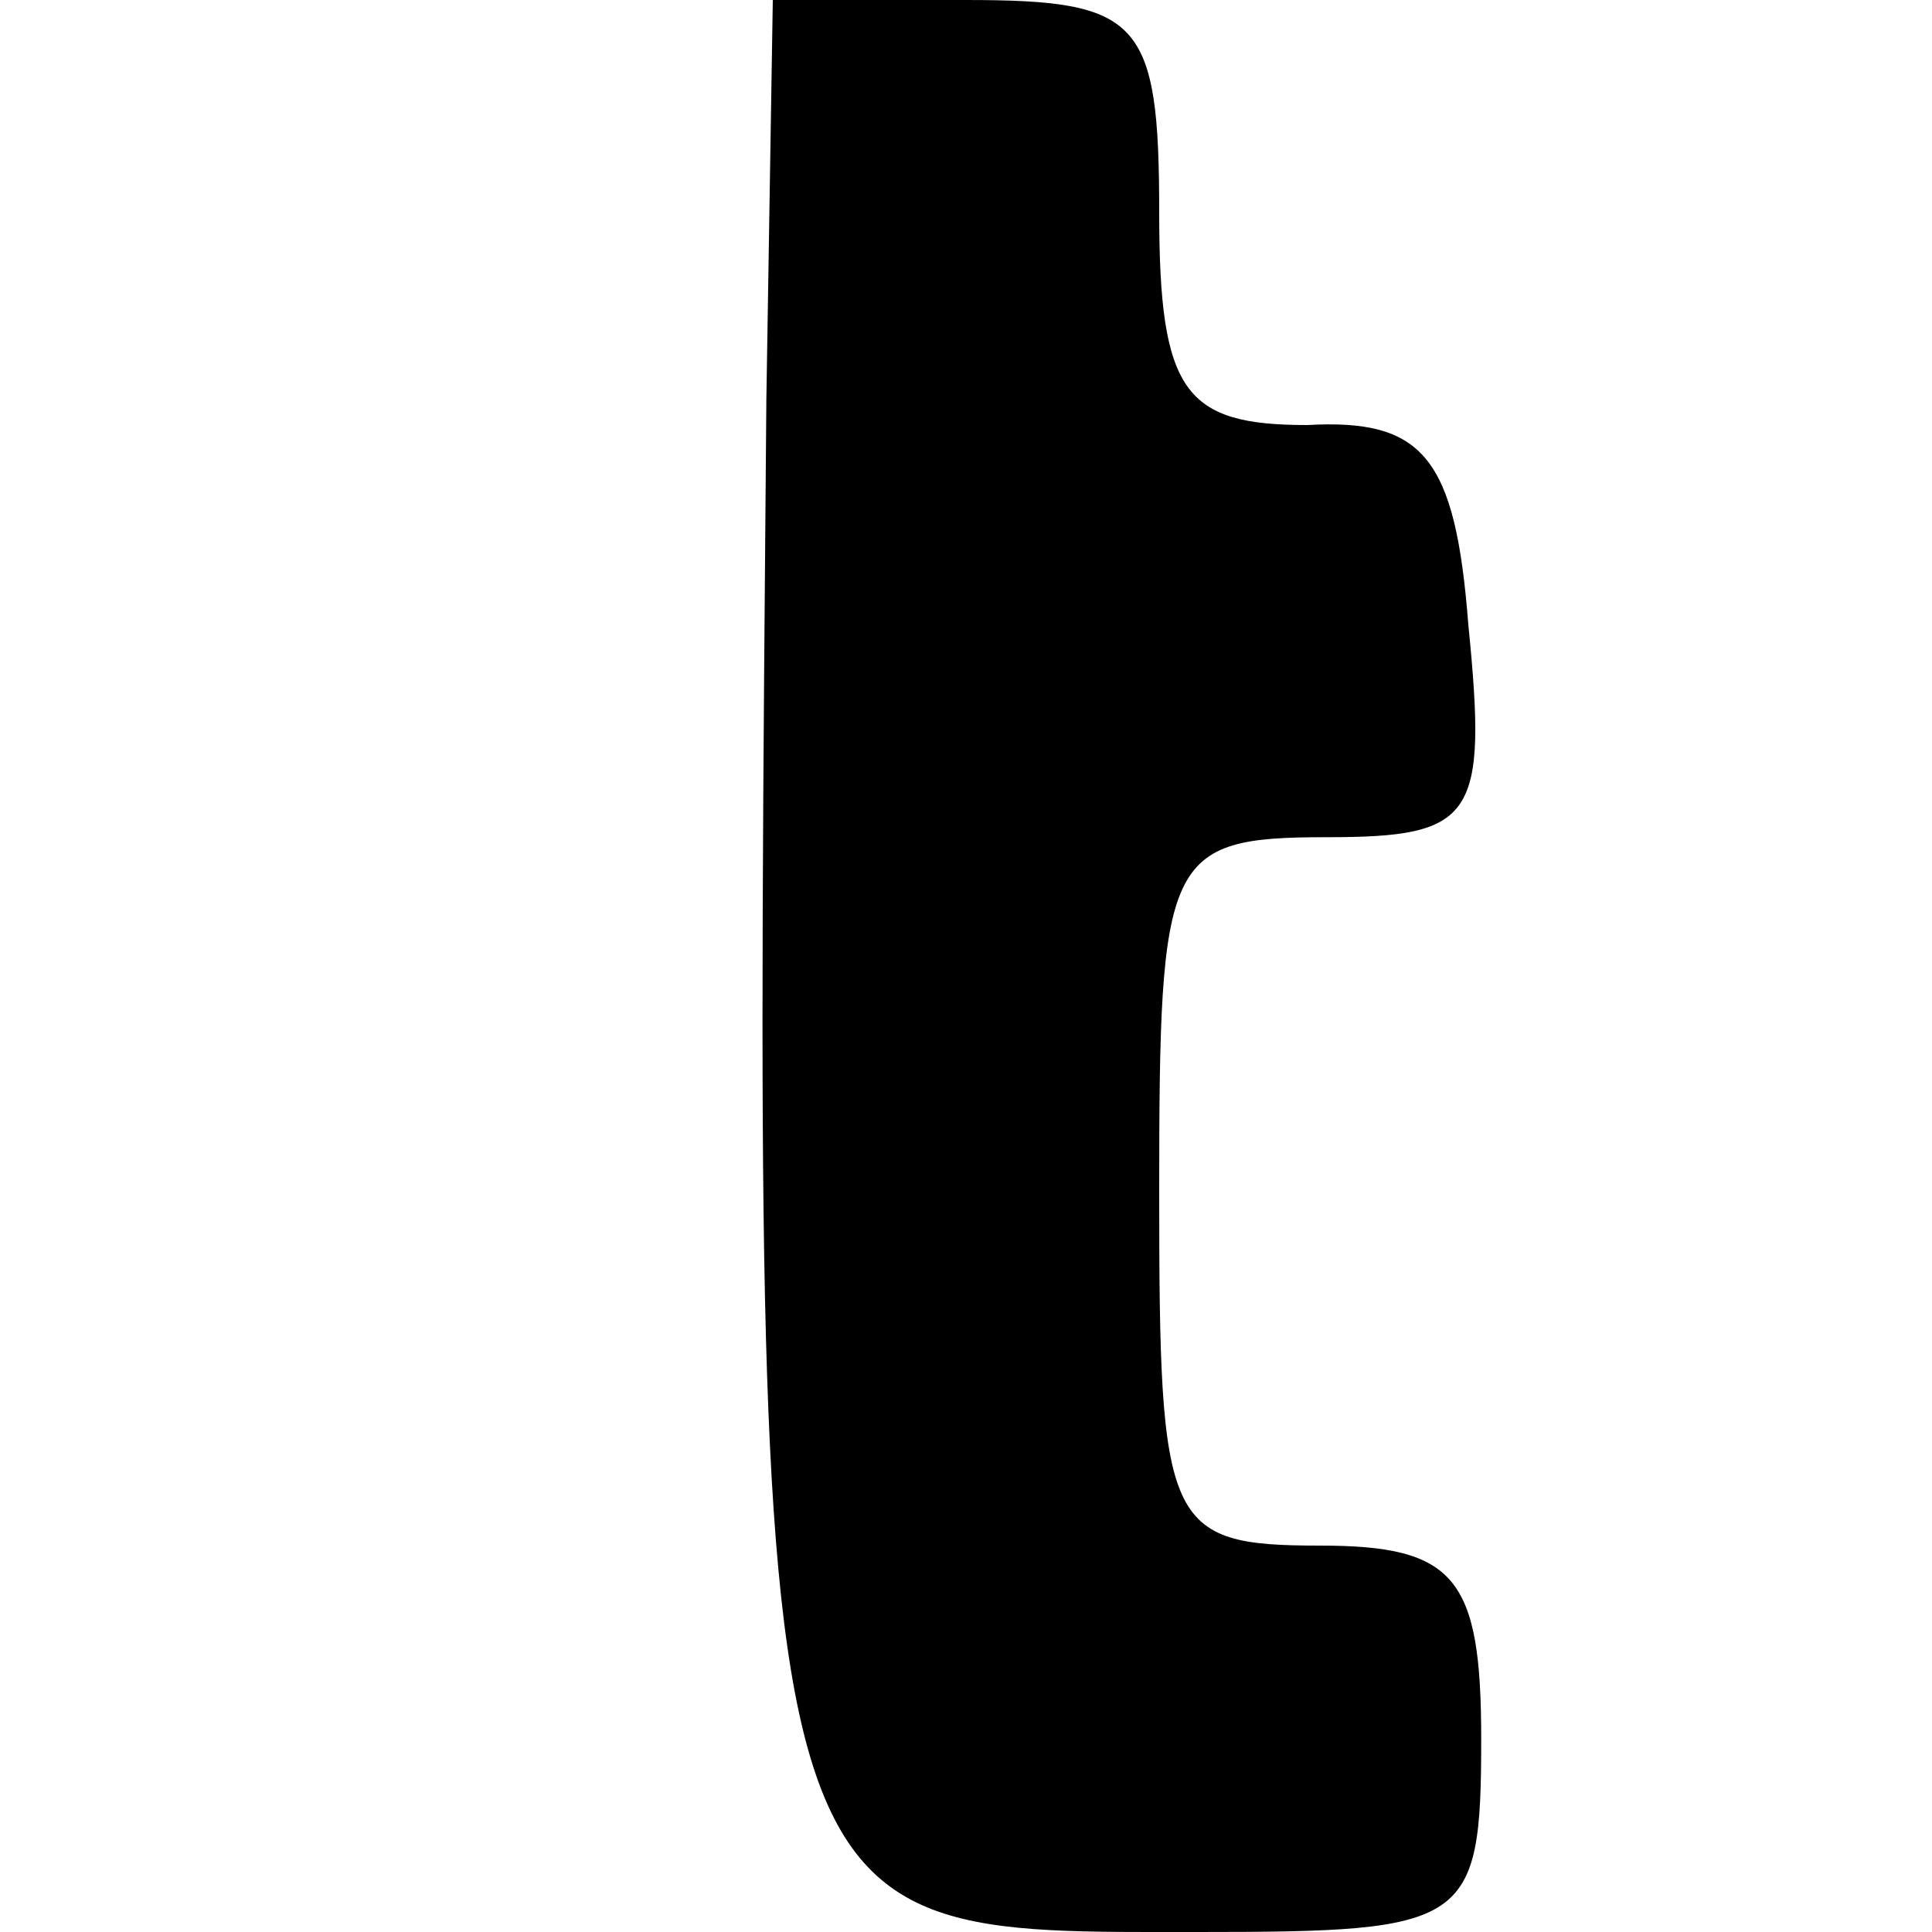 <?xml version="1.0" standalone="no"?>
<!DOCTYPE svg PUBLIC "-//W3C//DTD SVG 20010904//EN"
 "http://www.w3.org/TR/2001/REC-SVG-20010904/DTD/svg10.dtd">
<svg version="1.0" xmlns="http://www.w3.org/2000/svg"
 width="30pt" height="30pt" viewBox="0 0 30 30"
 preserveAspectRatio="xMidYMid meet">
<g transform="translate(0,30) scale(0.1,-0.1)"
fill="#000000" stroke="none">
<path d="M119 238 c-2 -242 -3 -238 67 -238 42 0 44 1 44 30 0 25 -4 30 -25
30 -24 0 -25 3 -25 55 0 52 1 55 26 55 23 0 25 3 22 33 -2 26 -7 32 -25 31
-19 0 -23 5 -23 33 0 30 -3 33 -30 33 l-30 0 -1 -62z"/>
</g>
</svg>
